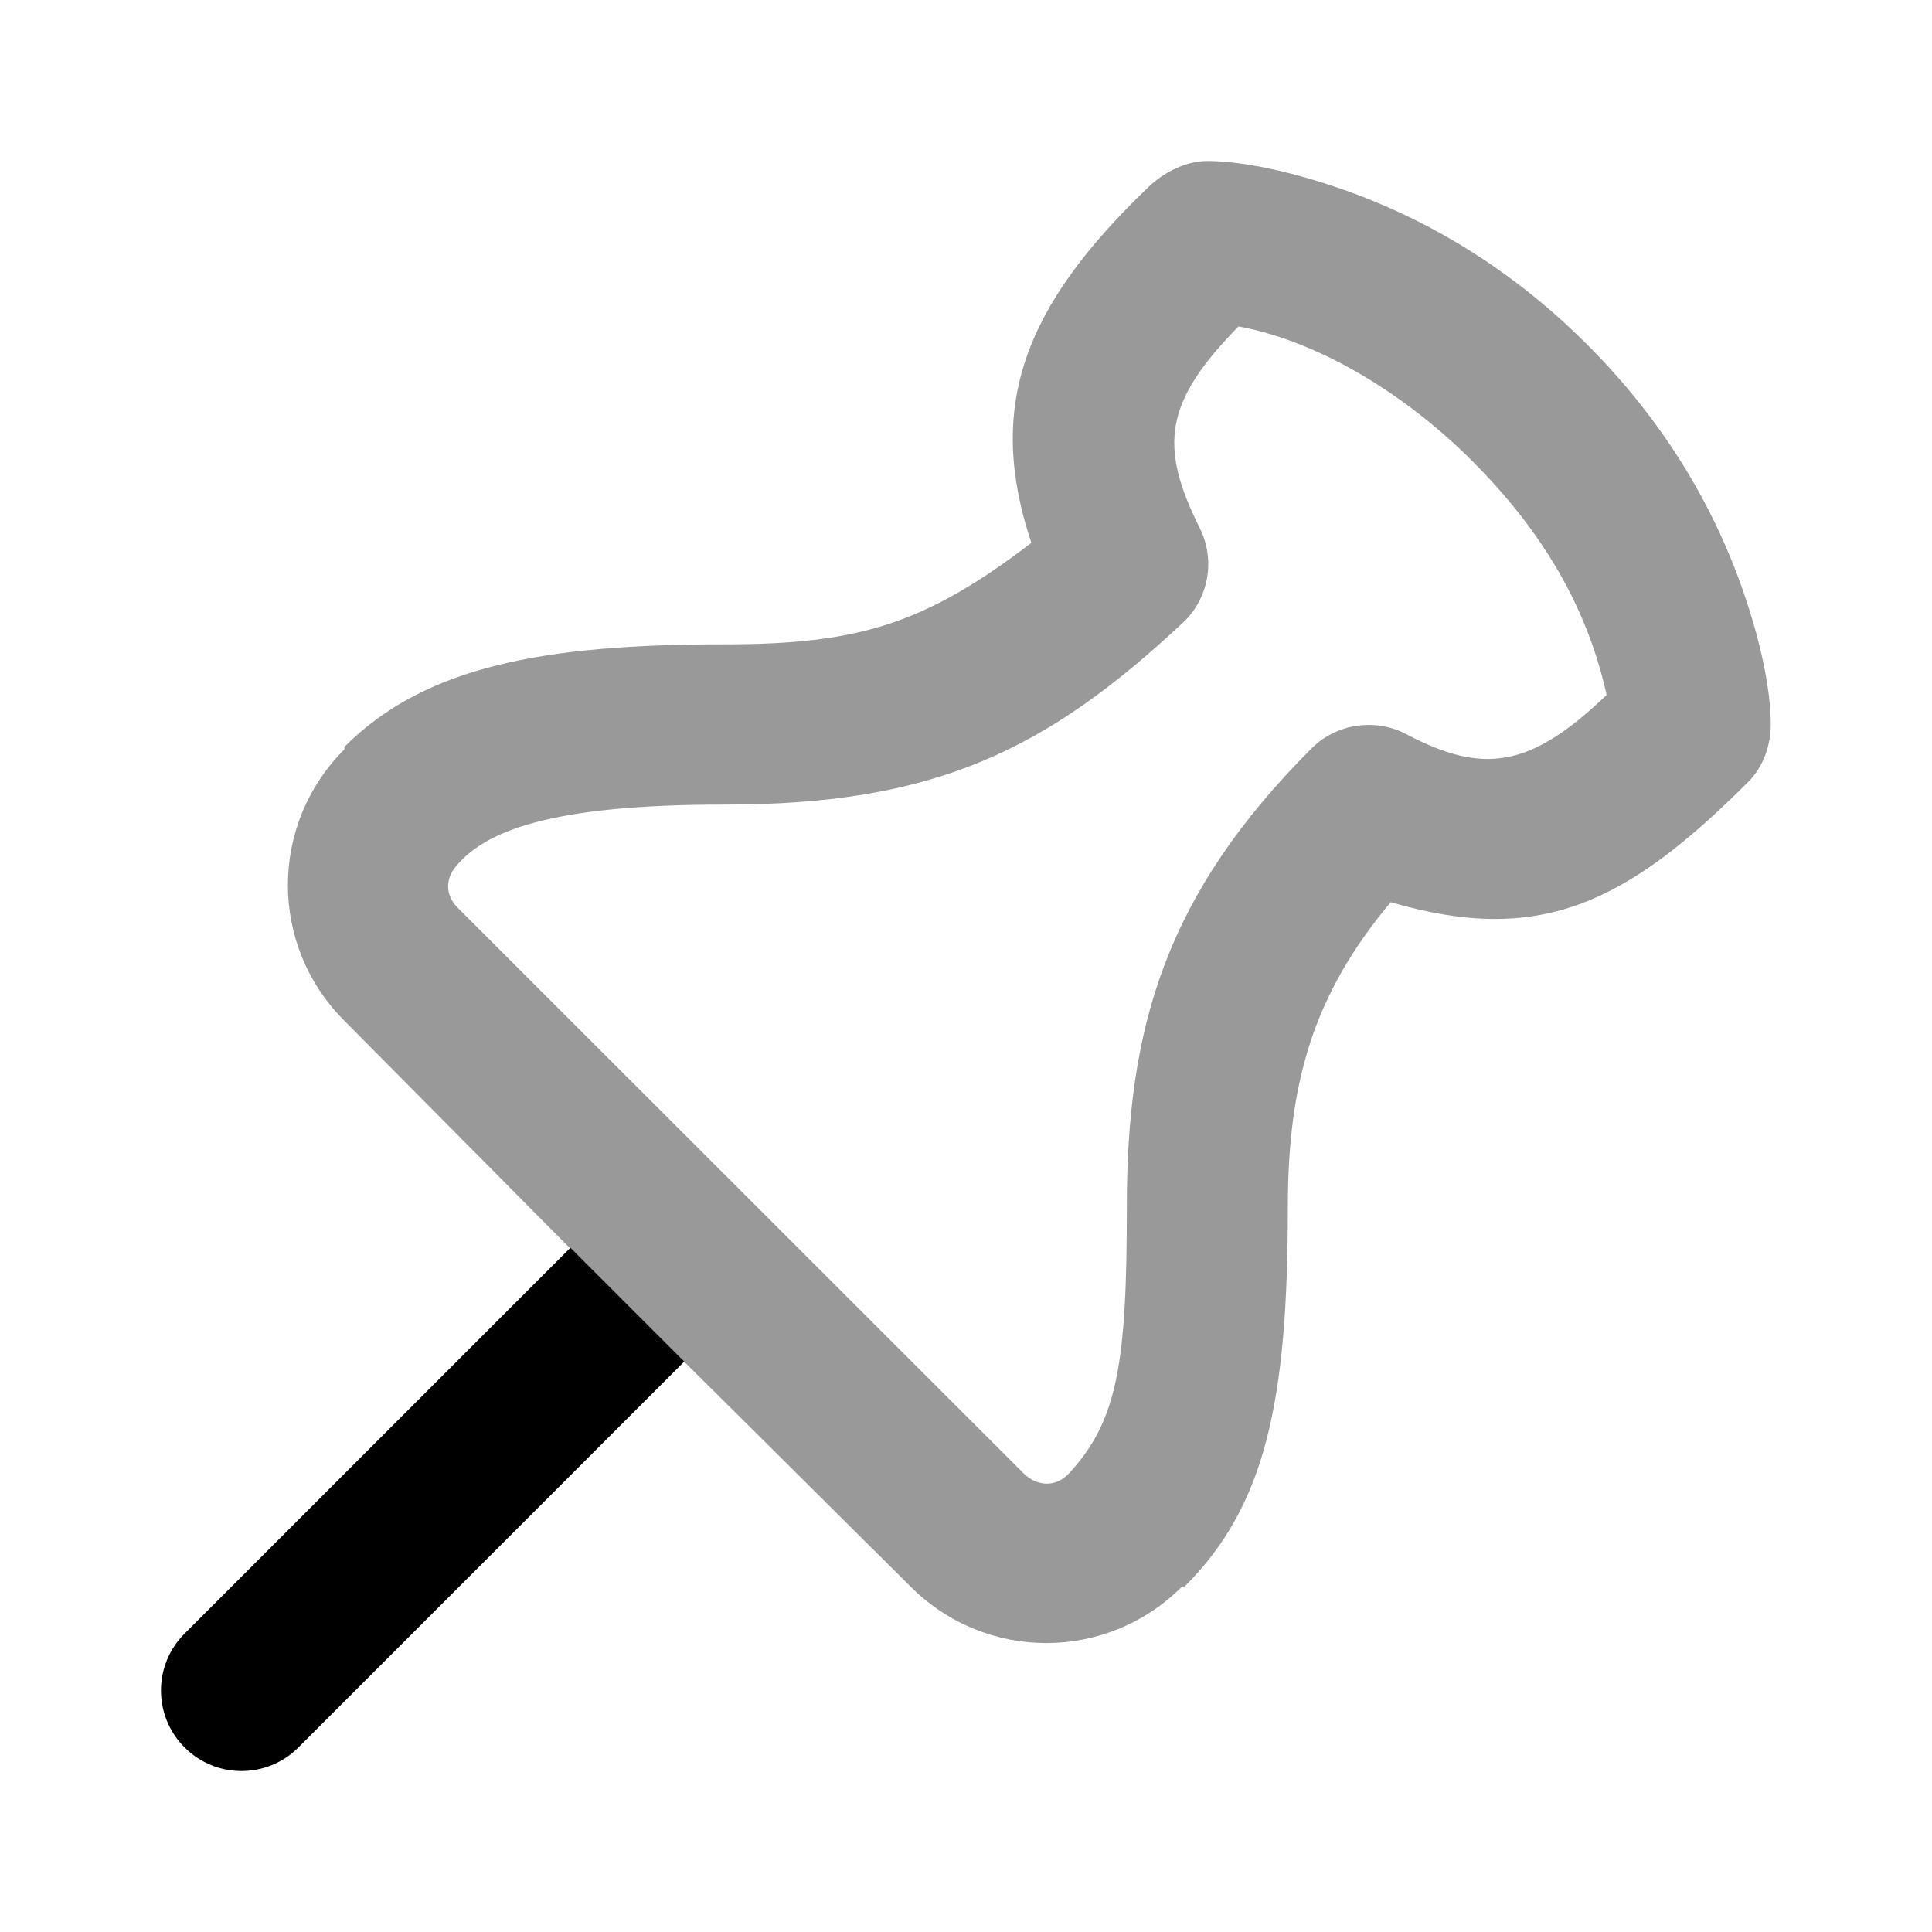 <svg width="24" height="24" viewBox="0 0 24 24" fill="none" xmlns="http://www.w3.org/2000/svg">
<path fill-rule="evenodd" clip-rule="evenodd" d="M8.5 16.914L3.707 21.707C3.317 22.098 2.683 22.098 2.293 21.707C1.902 21.317 1.902 20.683 2.293 20.293L7.086 15.5L8.5 16.914Z" fill="black"/>
<path d="M14.998 2C14.732 2 14.46 2.139 14.268 2.322C12.72 3.805 12.245 5.045 12.812 6.743C11.49 7.756 10.656 8.004 9.007 8.004C6.752 8.004 5.28 8.276 4.279 9.277V9.308C3.342 10.245 3.342 11.745 4.279 12.681C9.481 17.924 5.433 13.86 11.31 19.708C12.247 20.645 13.748 20.645 14.685 19.708H14.716C15.718 18.707 15.998 17.424 15.998 14.992C15.998 13.446 16.315 12.355 17.276 11.207C19.124 11.749 20.2 11.23 21.716 9.714C21.904 9.527 21.997 9.261 21.997 8.996C21.997 8.644 21.909 8.105 21.685 7.434C21.325 6.354 20.704 5.268 19.716 4.28C18.728 3.292 17.641 2.672 16.56 2.312C15.889 2.089 15.349 2 14.998 2ZM15.385 4.055C16.447 4.252 17.517 4.955 18.279 5.717C19.041 6.478 19.689 7.411 19.958 8.633C19.003 9.549 18.42 9.621 17.465 9.118C17.084 8.918 16.602 8.989 16.297 9.293C14.476 11.113 13.998 12.764 13.998 14.992C13.998 16.932 13.883 17.653 13.279 18.303C13.108 18.487 12.873 18.459 12.716 18.303L5.685 11.276C5.529 11.12 5.534 10.92 5.66 10.767C6.017 10.332 6.812 9.994 8.998 9.995C11.611 9.997 13 9.324 14.716 7.715C15.021 7.411 15.096 6.945 14.904 6.56C14.389 5.532 14.47 4.99 15.385 4.055Z" fill="black" fill-opacity="0.4"/>
</svg>
